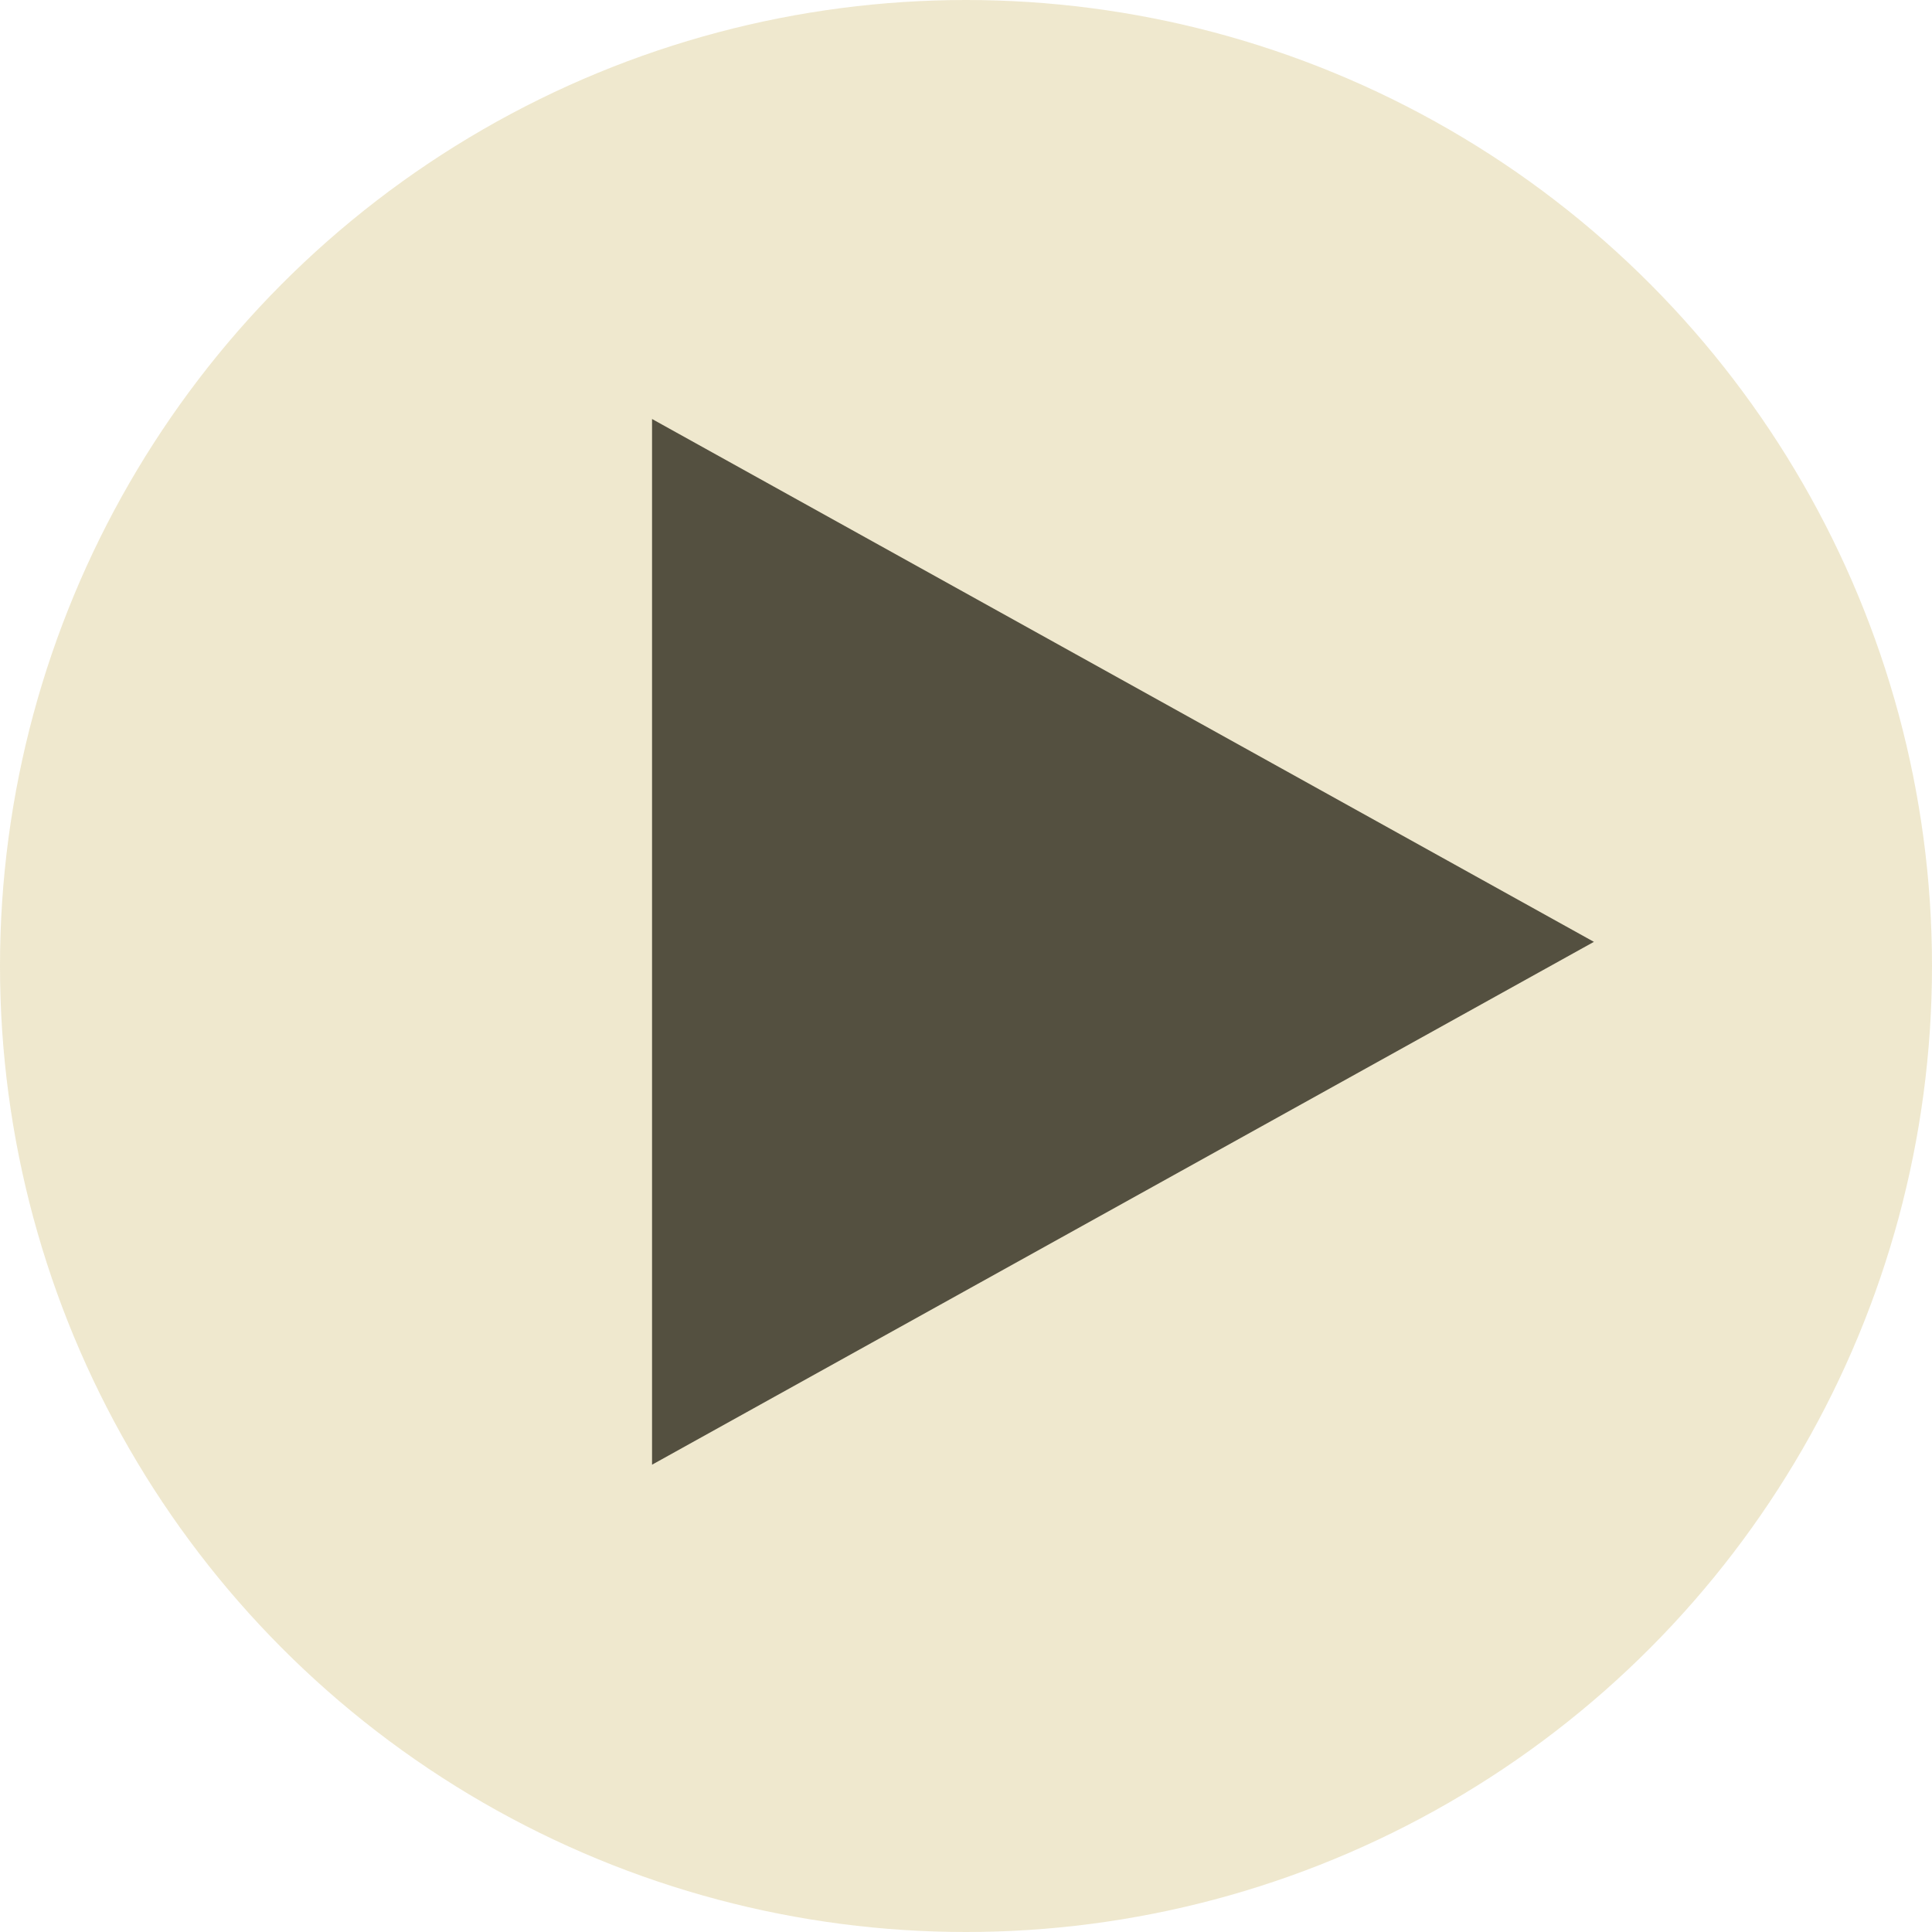 <svg width="40" height="40" viewBox="0 0 40 40" fill="none" xmlns="http://www.w3.org/2000/svg">
<circle cx="20" cy="20" r="20" fill="#C4AA4A" fill-opacity="0.267"/>
<path d="M33 19.5L13.5 30.325L13.5 8.675L33 19.5Z" fill="#545040"/>
</svg>
